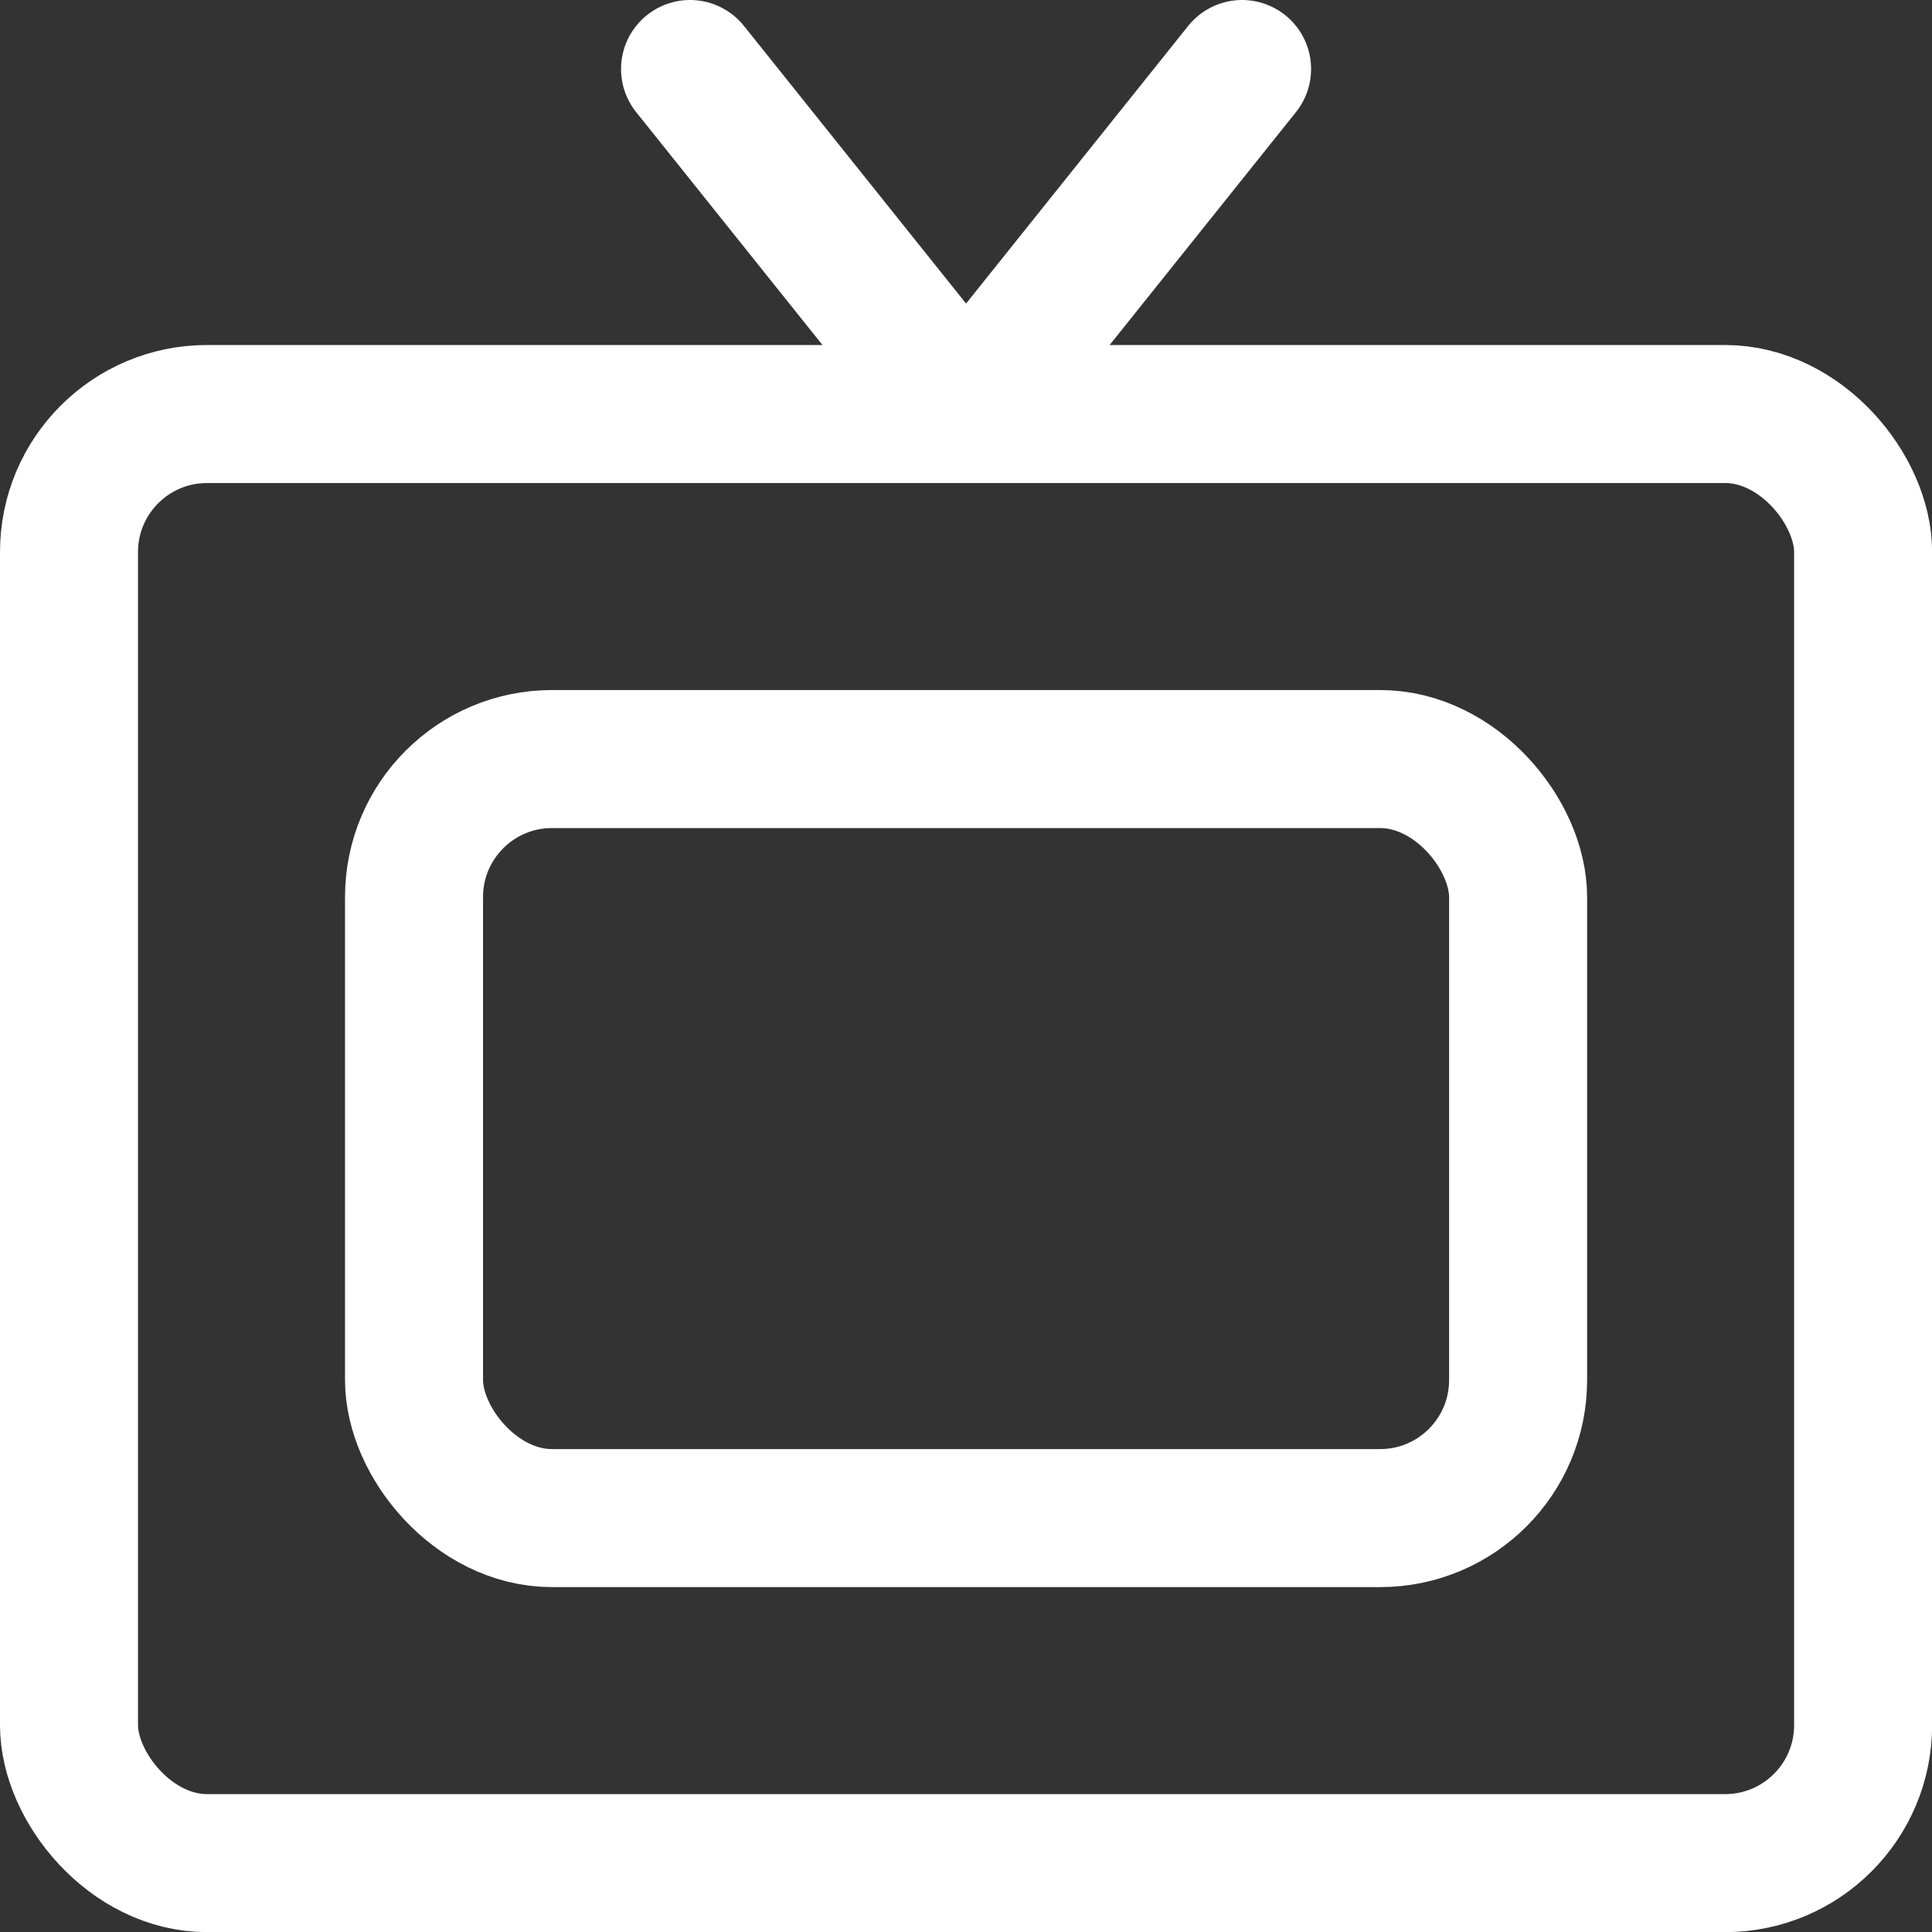<svg xmlns="http://www.w3.org/2000/svg" width="25" height="25" viewBox="0 0 30 30">
  
<rect x="0" y="0" width="30" height="30" fill="#333333" stroke="none"/>
  
<g transform="matrix(2.143,0,0,2.143,0,0)"><g>
    <rect x="0.5" y="3" width="13" height="10.5" rx="1" style="fill: none;stroke: #ffffff;stroke-linecap: round;stroke-linejoin: round"></rect>
    <rect x="3" y="5.5" width="8" height="5.5" rx="1" style="fill: none;stroke: #ffffff;stroke-linecap: round;stroke-linejoin: round"></rect>
    <polyline points="5 0.5 7 3 9 0.5" style="fill: none;stroke: #ffffff;stroke-linecap: round;stroke-linejoin: round"></polyline>
  </g></g></svg>